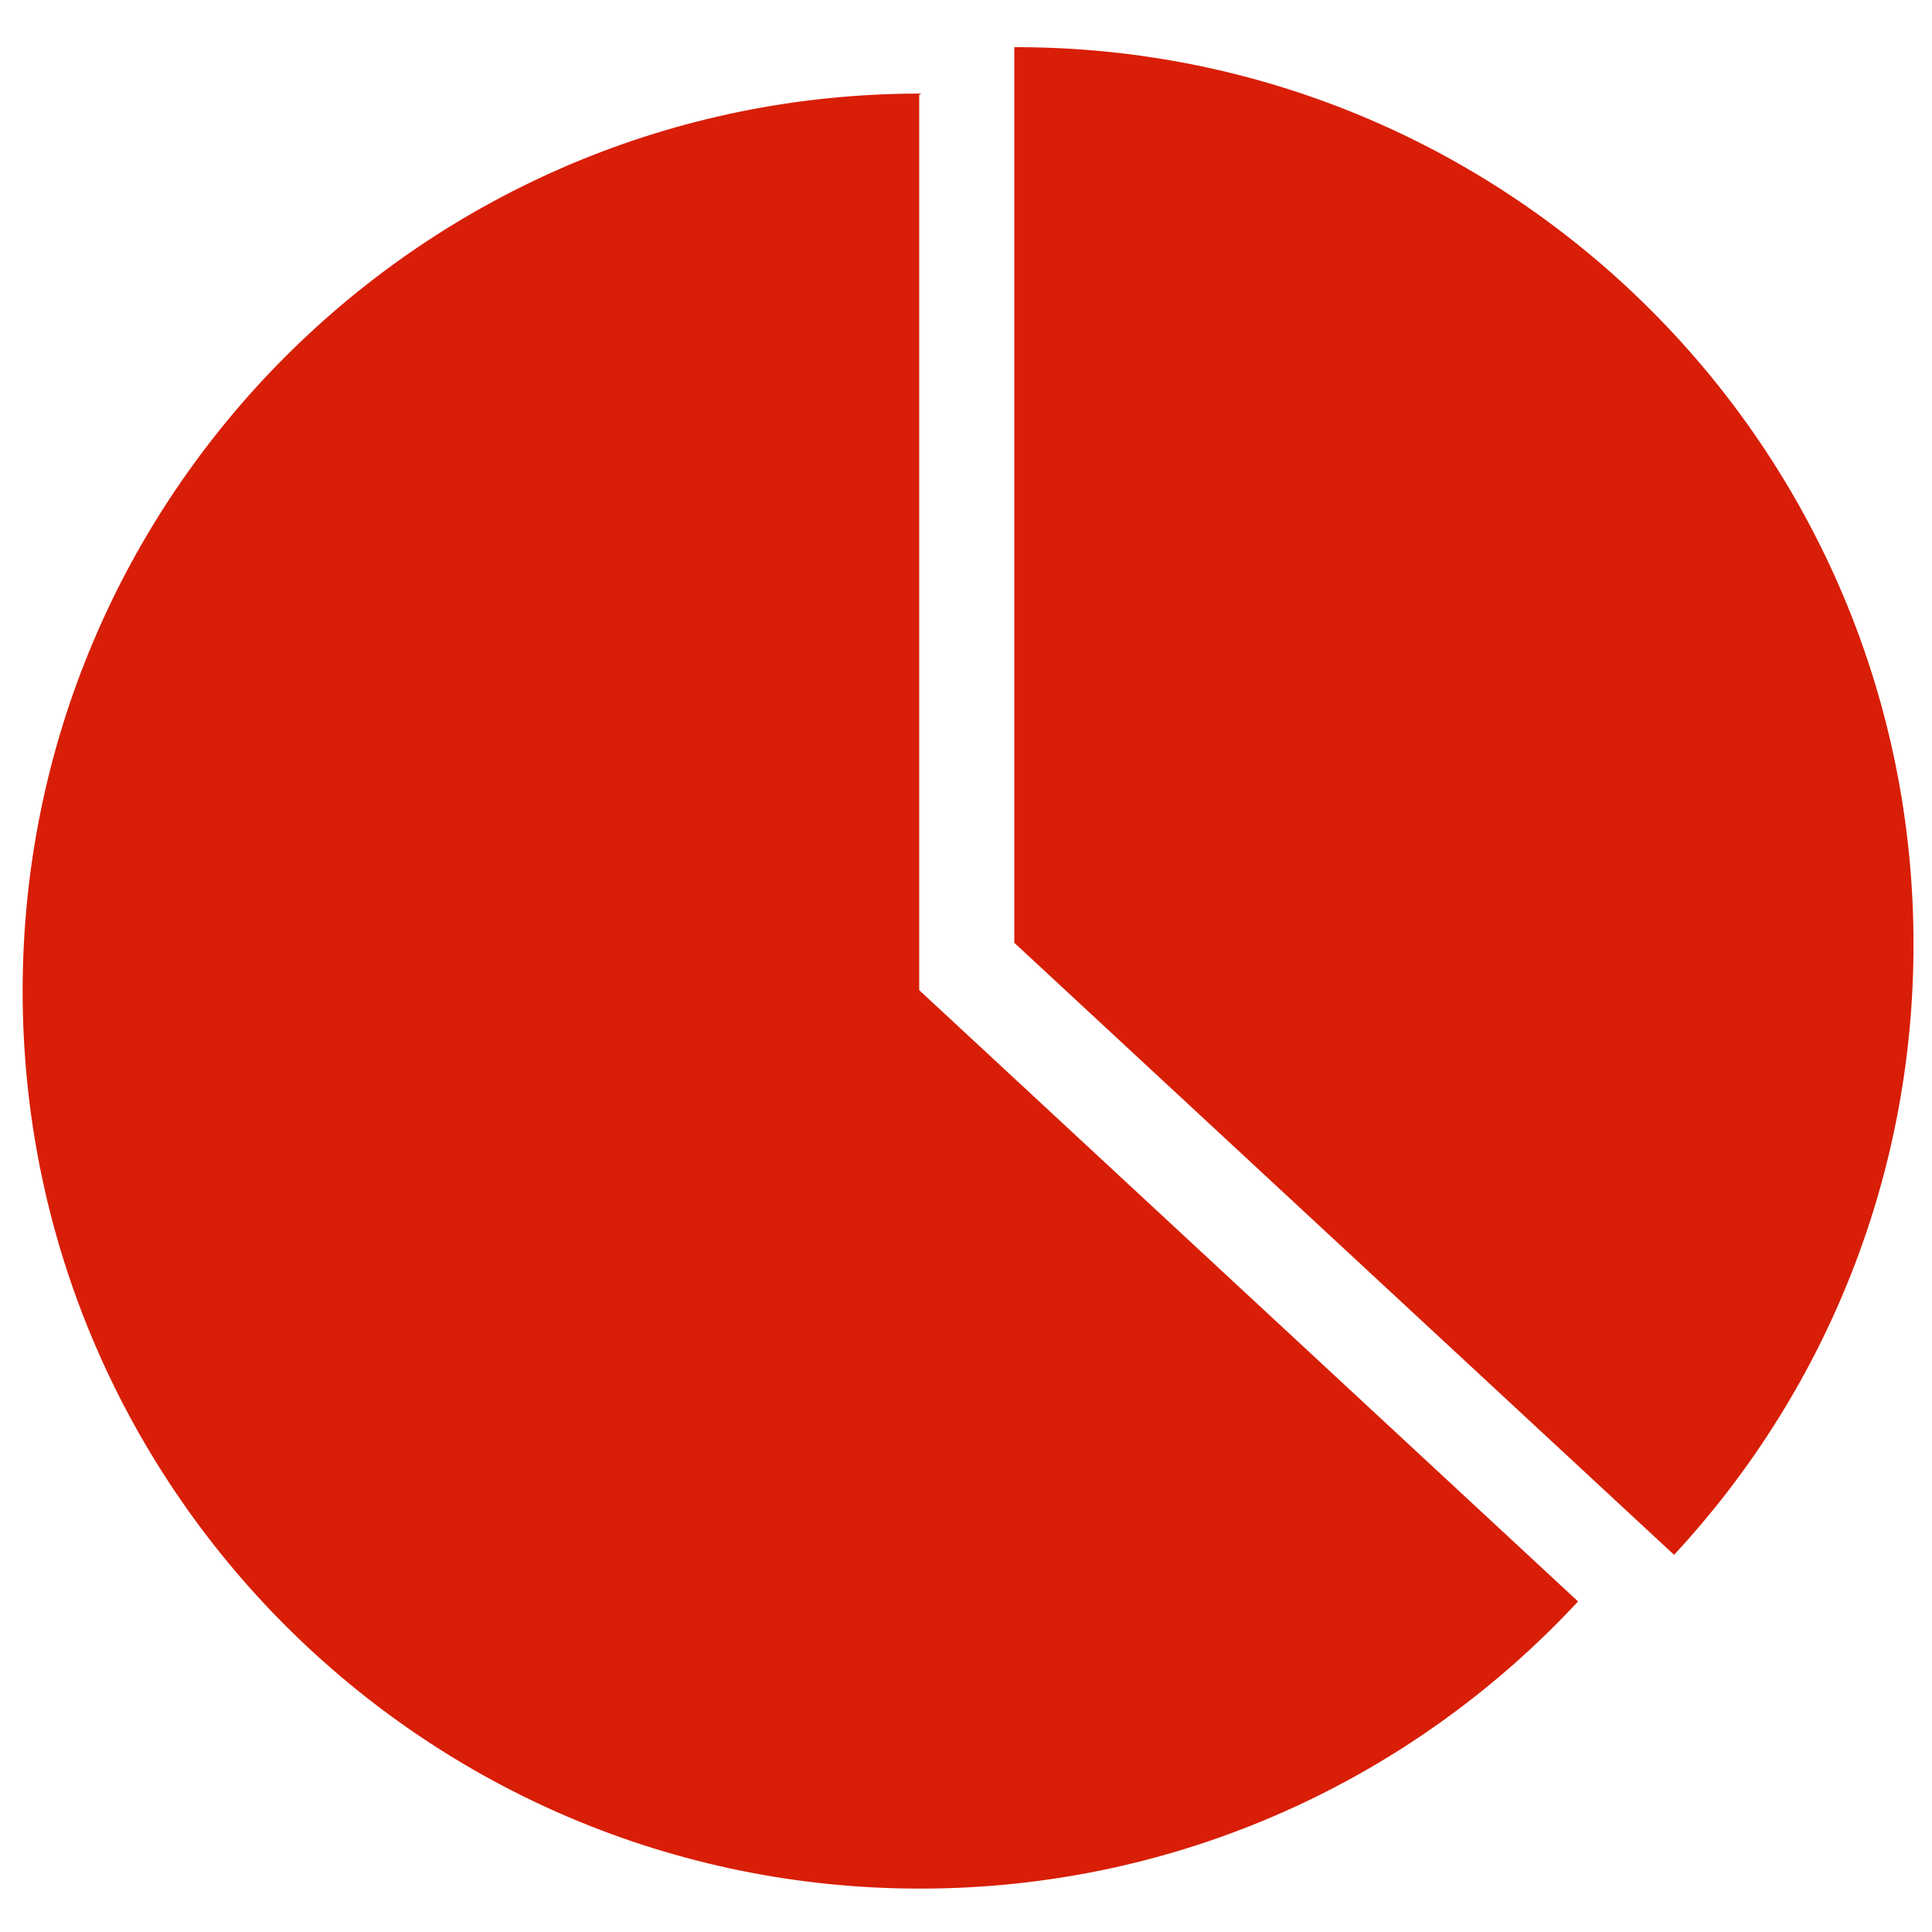 <?xml version="1.0" standalone="no"?><!DOCTYPE svg PUBLIC "-//W3C//DTD SVG 1.1//EN" "http://www.w3.org/Graphics/SVG/1.1/DTD/svg11.dtd"><svg t="1739778774571" class="icon" viewBox="0 0 1024 1024" version="1.1" xmlns="http://www.w3.org/2000/svg" p-id="14303" xmlns:xlink="http://www.w3.org/1999/xlink" width="32" height="32"><path d="M836.4 848.8l-349.2-324V50.1h1l-0.5-0.5C225 49.6 12 262.6 12 525.3S225 1001 487.7 1001c137.8 0 261.8-58.6 348.7-152.2z" p-id="14304" fill="#d81e06"></path><path d="M538.6 25h-1v474.7l349.7 324.4c78.8-84.9 126.9-198.6 126.9-323.5C1014.3 238 801.3 25 538.6 25z" p-id="14305" fill="#d81e06"></path></svg>